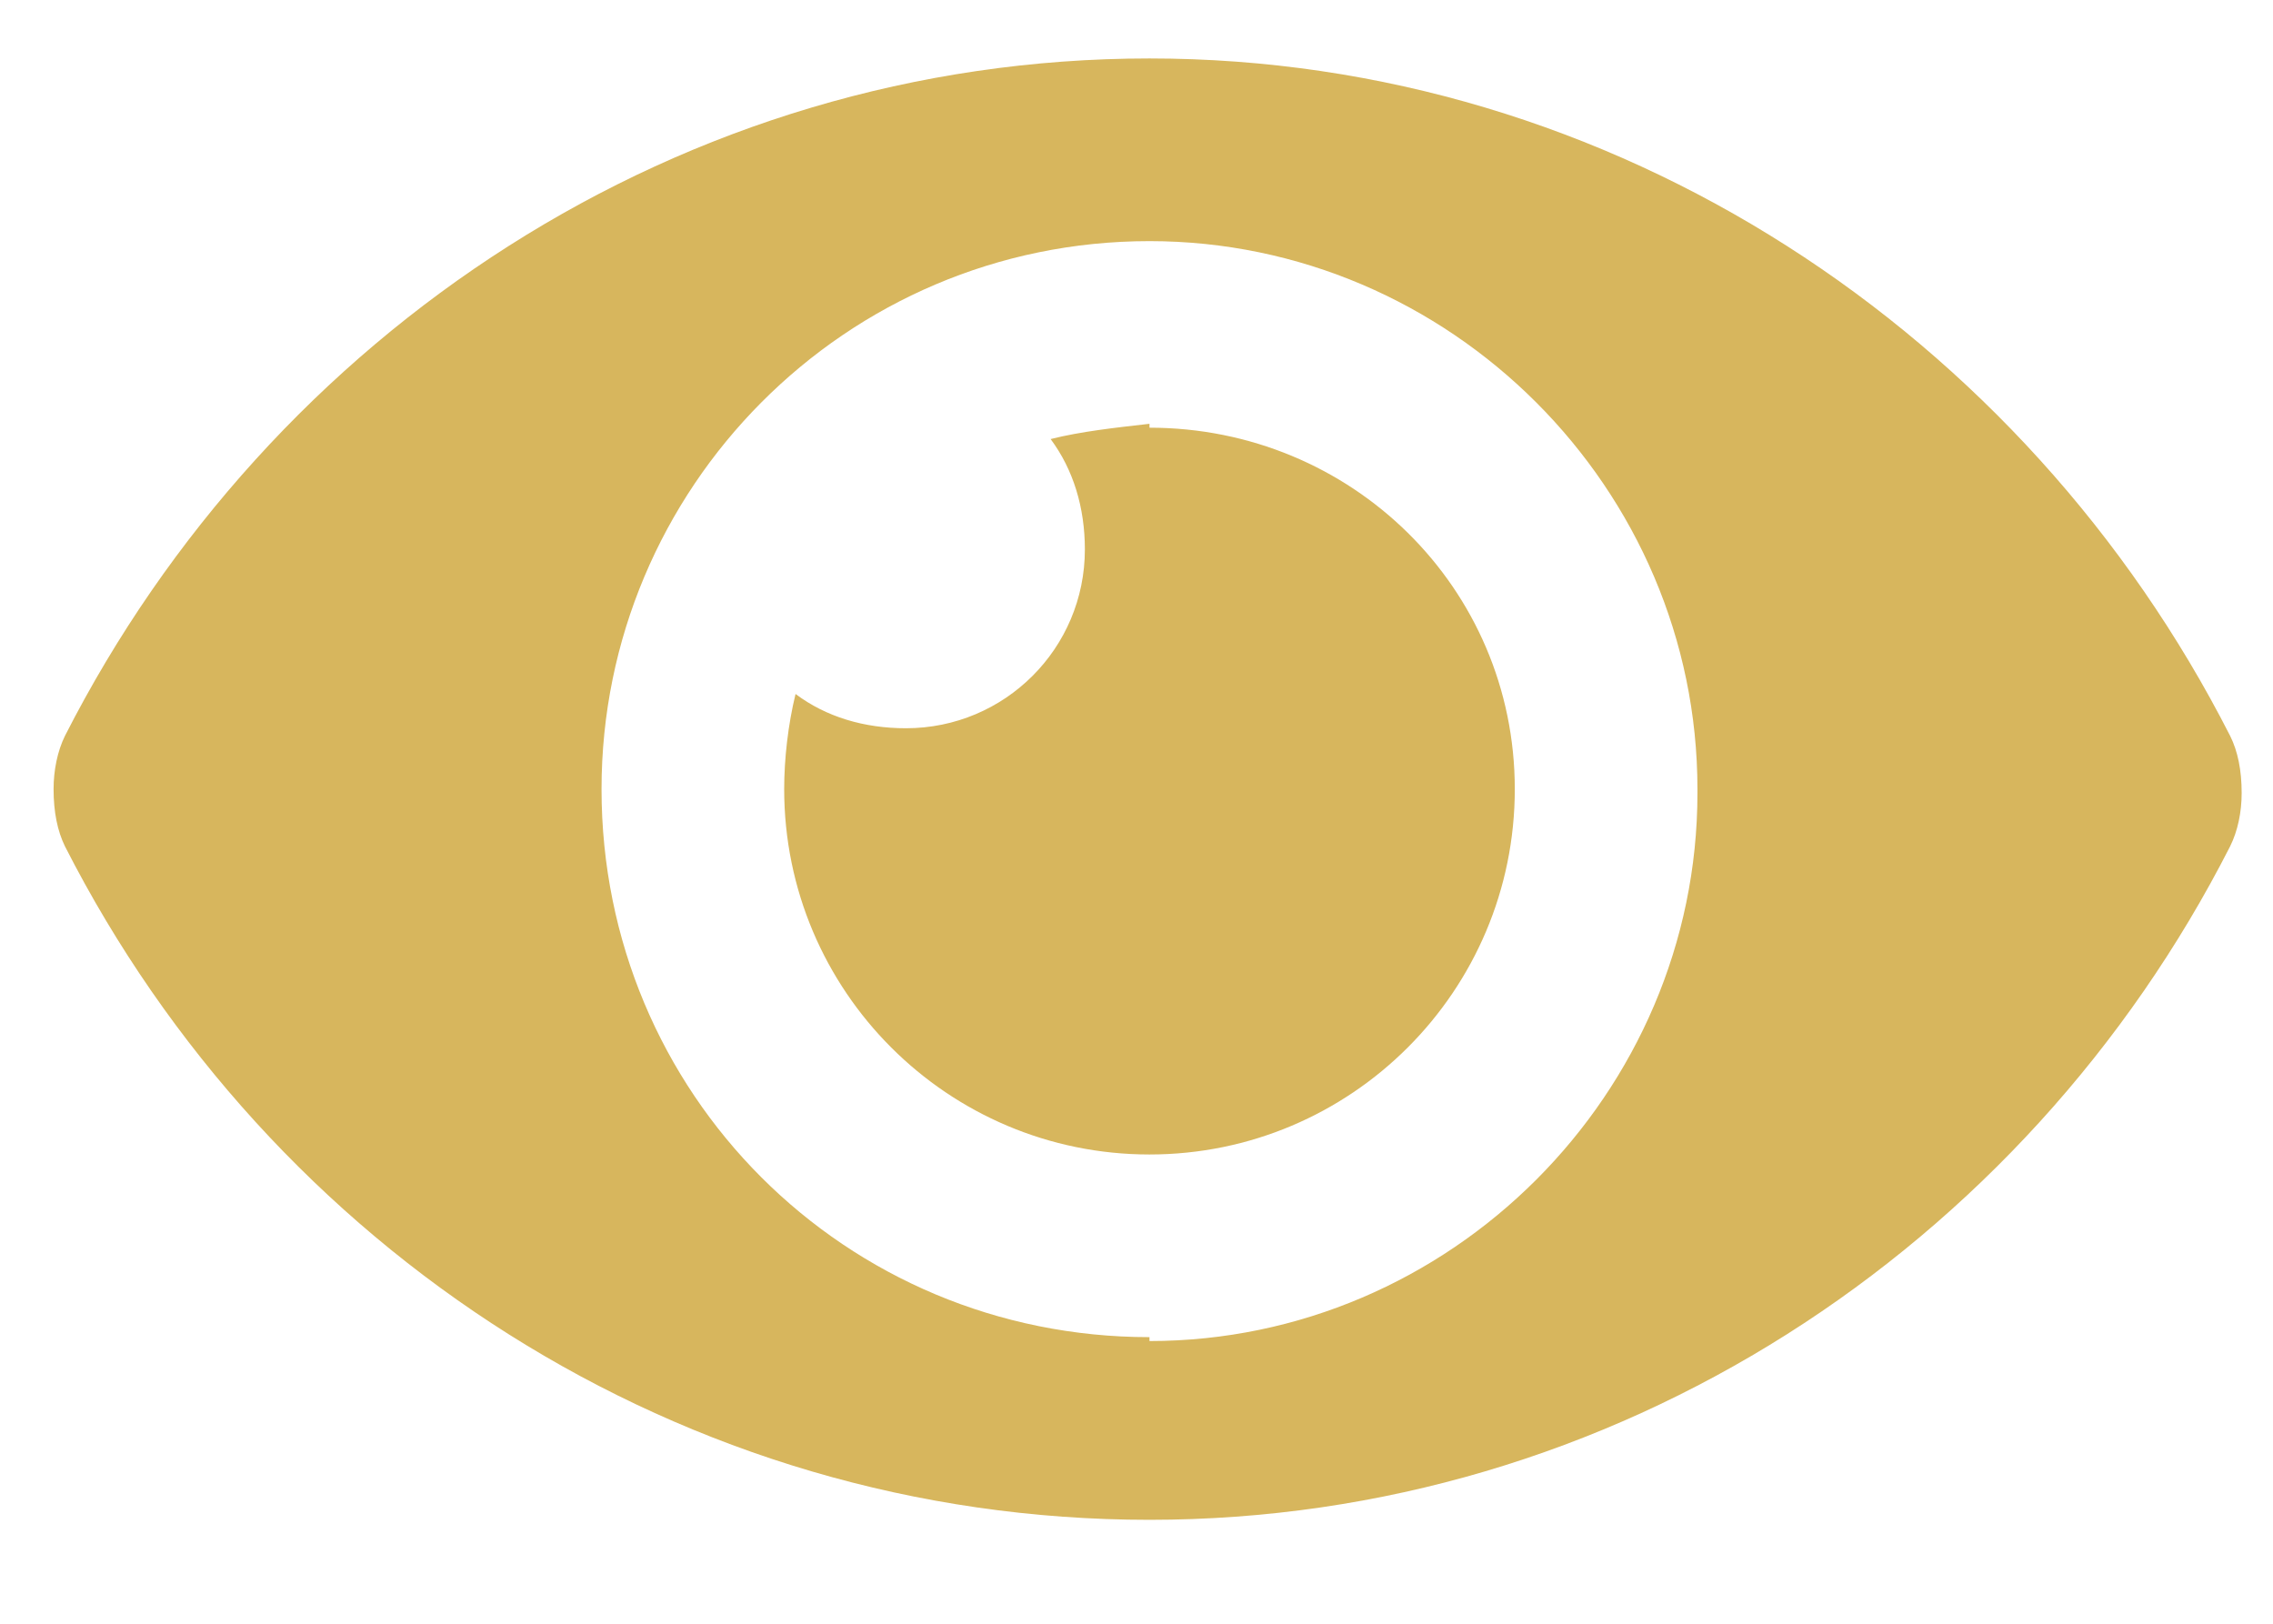 <svg width="14" height="10" viewBox="0 0 14 10" fill="none" xmlns="http://www.w3.org/2000/svg">
<path d="M13.736 4.532C13.783 4.626 13.807 4.743 13.807 4.884C13.807 5.001 13.783 5.118 13.736 5.212C12.471 7.696 9.939 9.36 7.08 9.36C4.197 9.36 1.666 7.696 0.4 5.212C0.354 5.118 0.33 5.001 0.33 4.86C0.33 4.743 0.354 4.626 0.4 4.532C1.666 2.048 4.197 0.36 7.08 0.36C9.939 0.36 12.471 2.048 13.736 4.532ZM7.08 8.235V8.259C8.932 8.259 10.455 6.735 10.455 4.884V4.86C10.455 3.009 8.932 1.485 7.08 1.485C5.205 1.485 3.705 3.009 3.705 4.86C3.705 6.735 5.205 8.235 7.08 8.235ZM7.08 2.61V2.634C8.322 2.634 9.33 3.618 9.33 4.86C9.33 6.103 8.322 7.11 7.08 7.11C5.838 7.11 4.83 6.103 4.83 4.86C4.83 4.673 4.854 4.462 4.9 4.274C5.088 4.415 5.322 4.485 5.58 4.485C6.189 4.485 6.682 3.993 6.682 3.384C6.682 3.126 6.611 2.892 6.471 2.704C6.658 2.657 6.869 2.634 7.08 2.61Z" fill="#D7B65D"/>
</svg>
